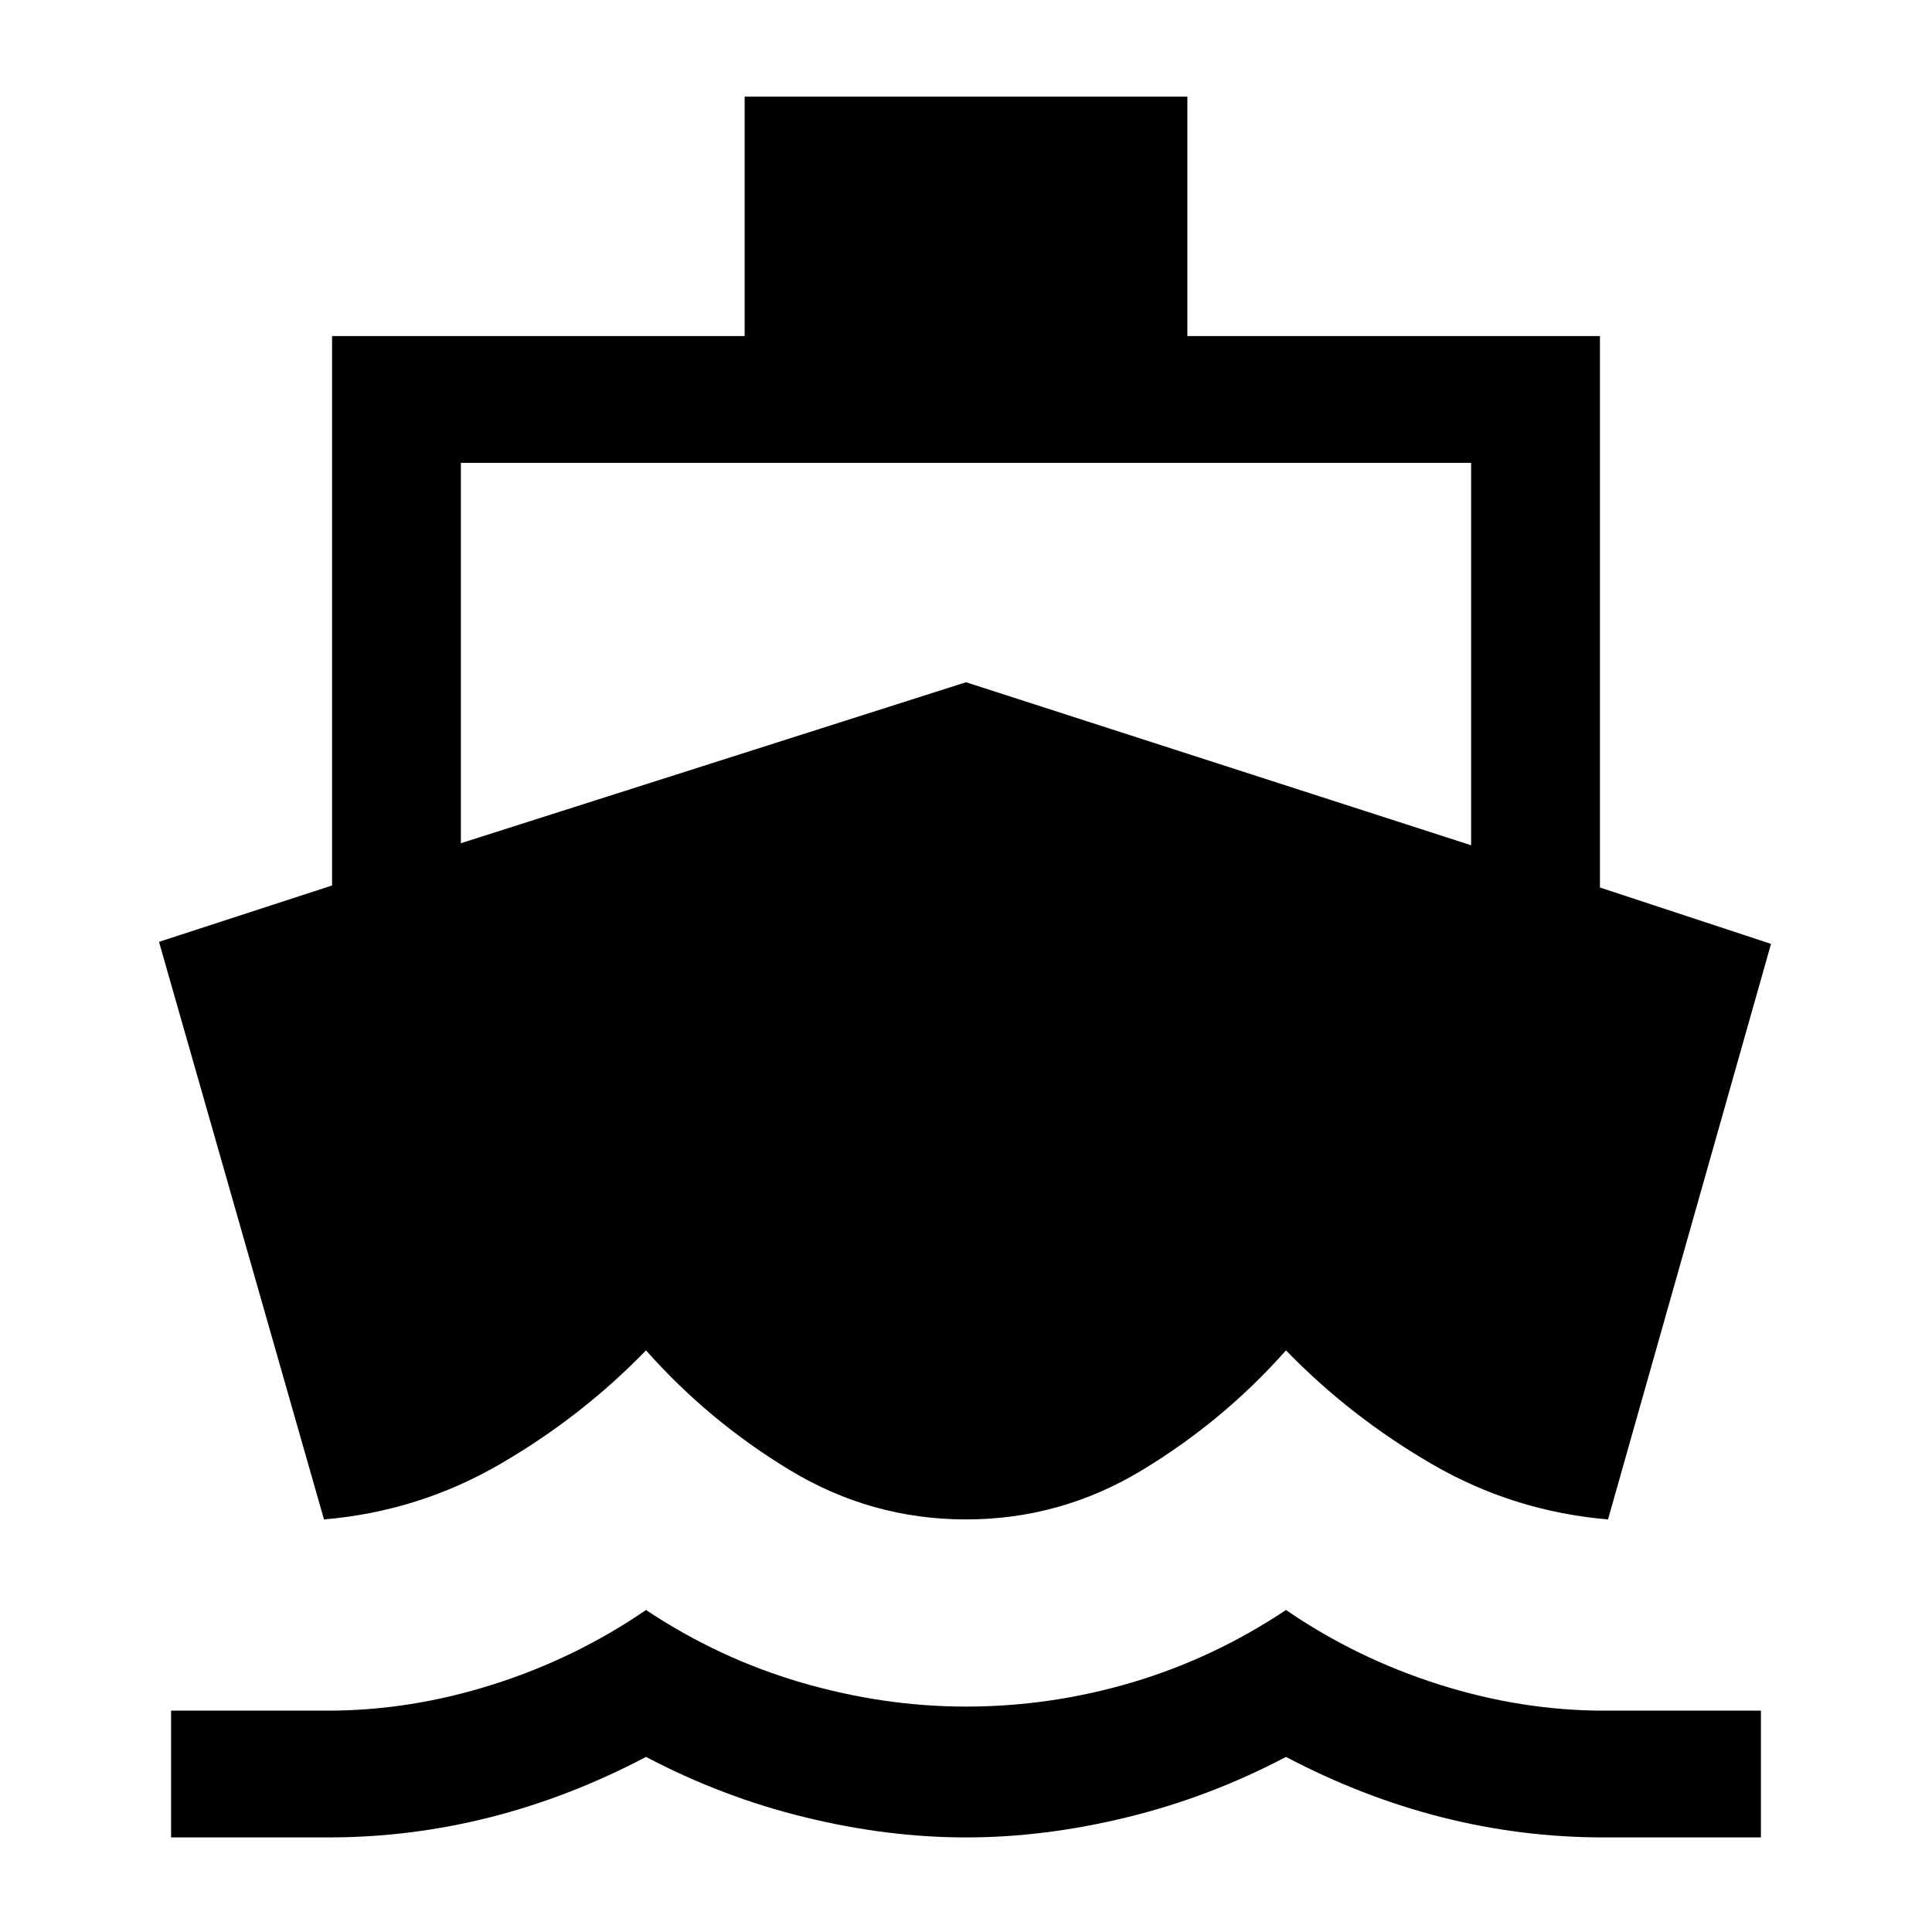 <svg xmlns="http://www.w3.org/2000/svg" height="40" width="40"><path d="M6.708 31.458 3.292 19.5l3.583-1.167V6.958h8.542V2h9.166v4.958h8.542v11.417l3.542 1.167-3.375 11.916q-1.959-.166-3.646-1.146-1.688-.979-3.021-2.354-1.292 1.459-2.979 2.48-1.688 1.02-3.646 1.02t-3.646-1.02q-1.687-1.021-2.979-2.48-1.333 1.375-3.021 2.354-1.687.98-3.646 1.146Zm-3.166 6.584v-2.625h3.25q1.708 0 3.416-.542 1.709-.542 3.167-1.542 1.5 1 3.208 1.5 1.709.5 3.417.5 1.75 0 3.438-.5 1.687-.5 3.187-1.5 1.458 1 3.167 1.542 1.708.542 3.416.542h3.25v2.625h-3.25q-1.708 0-3.354-.417-1.646-.417-3.229-1.25-1.583.833-3.292 1.25-1.708.417-3.333.417-1.625 0-3.333-.417-1.709-.417-3.292-1.25-1.583.833-3.229 1.25-1.646.417-3.354.417Zm6-20.584L20 14.125 30.458 17.5V9.583H9.542Z"/></svg>